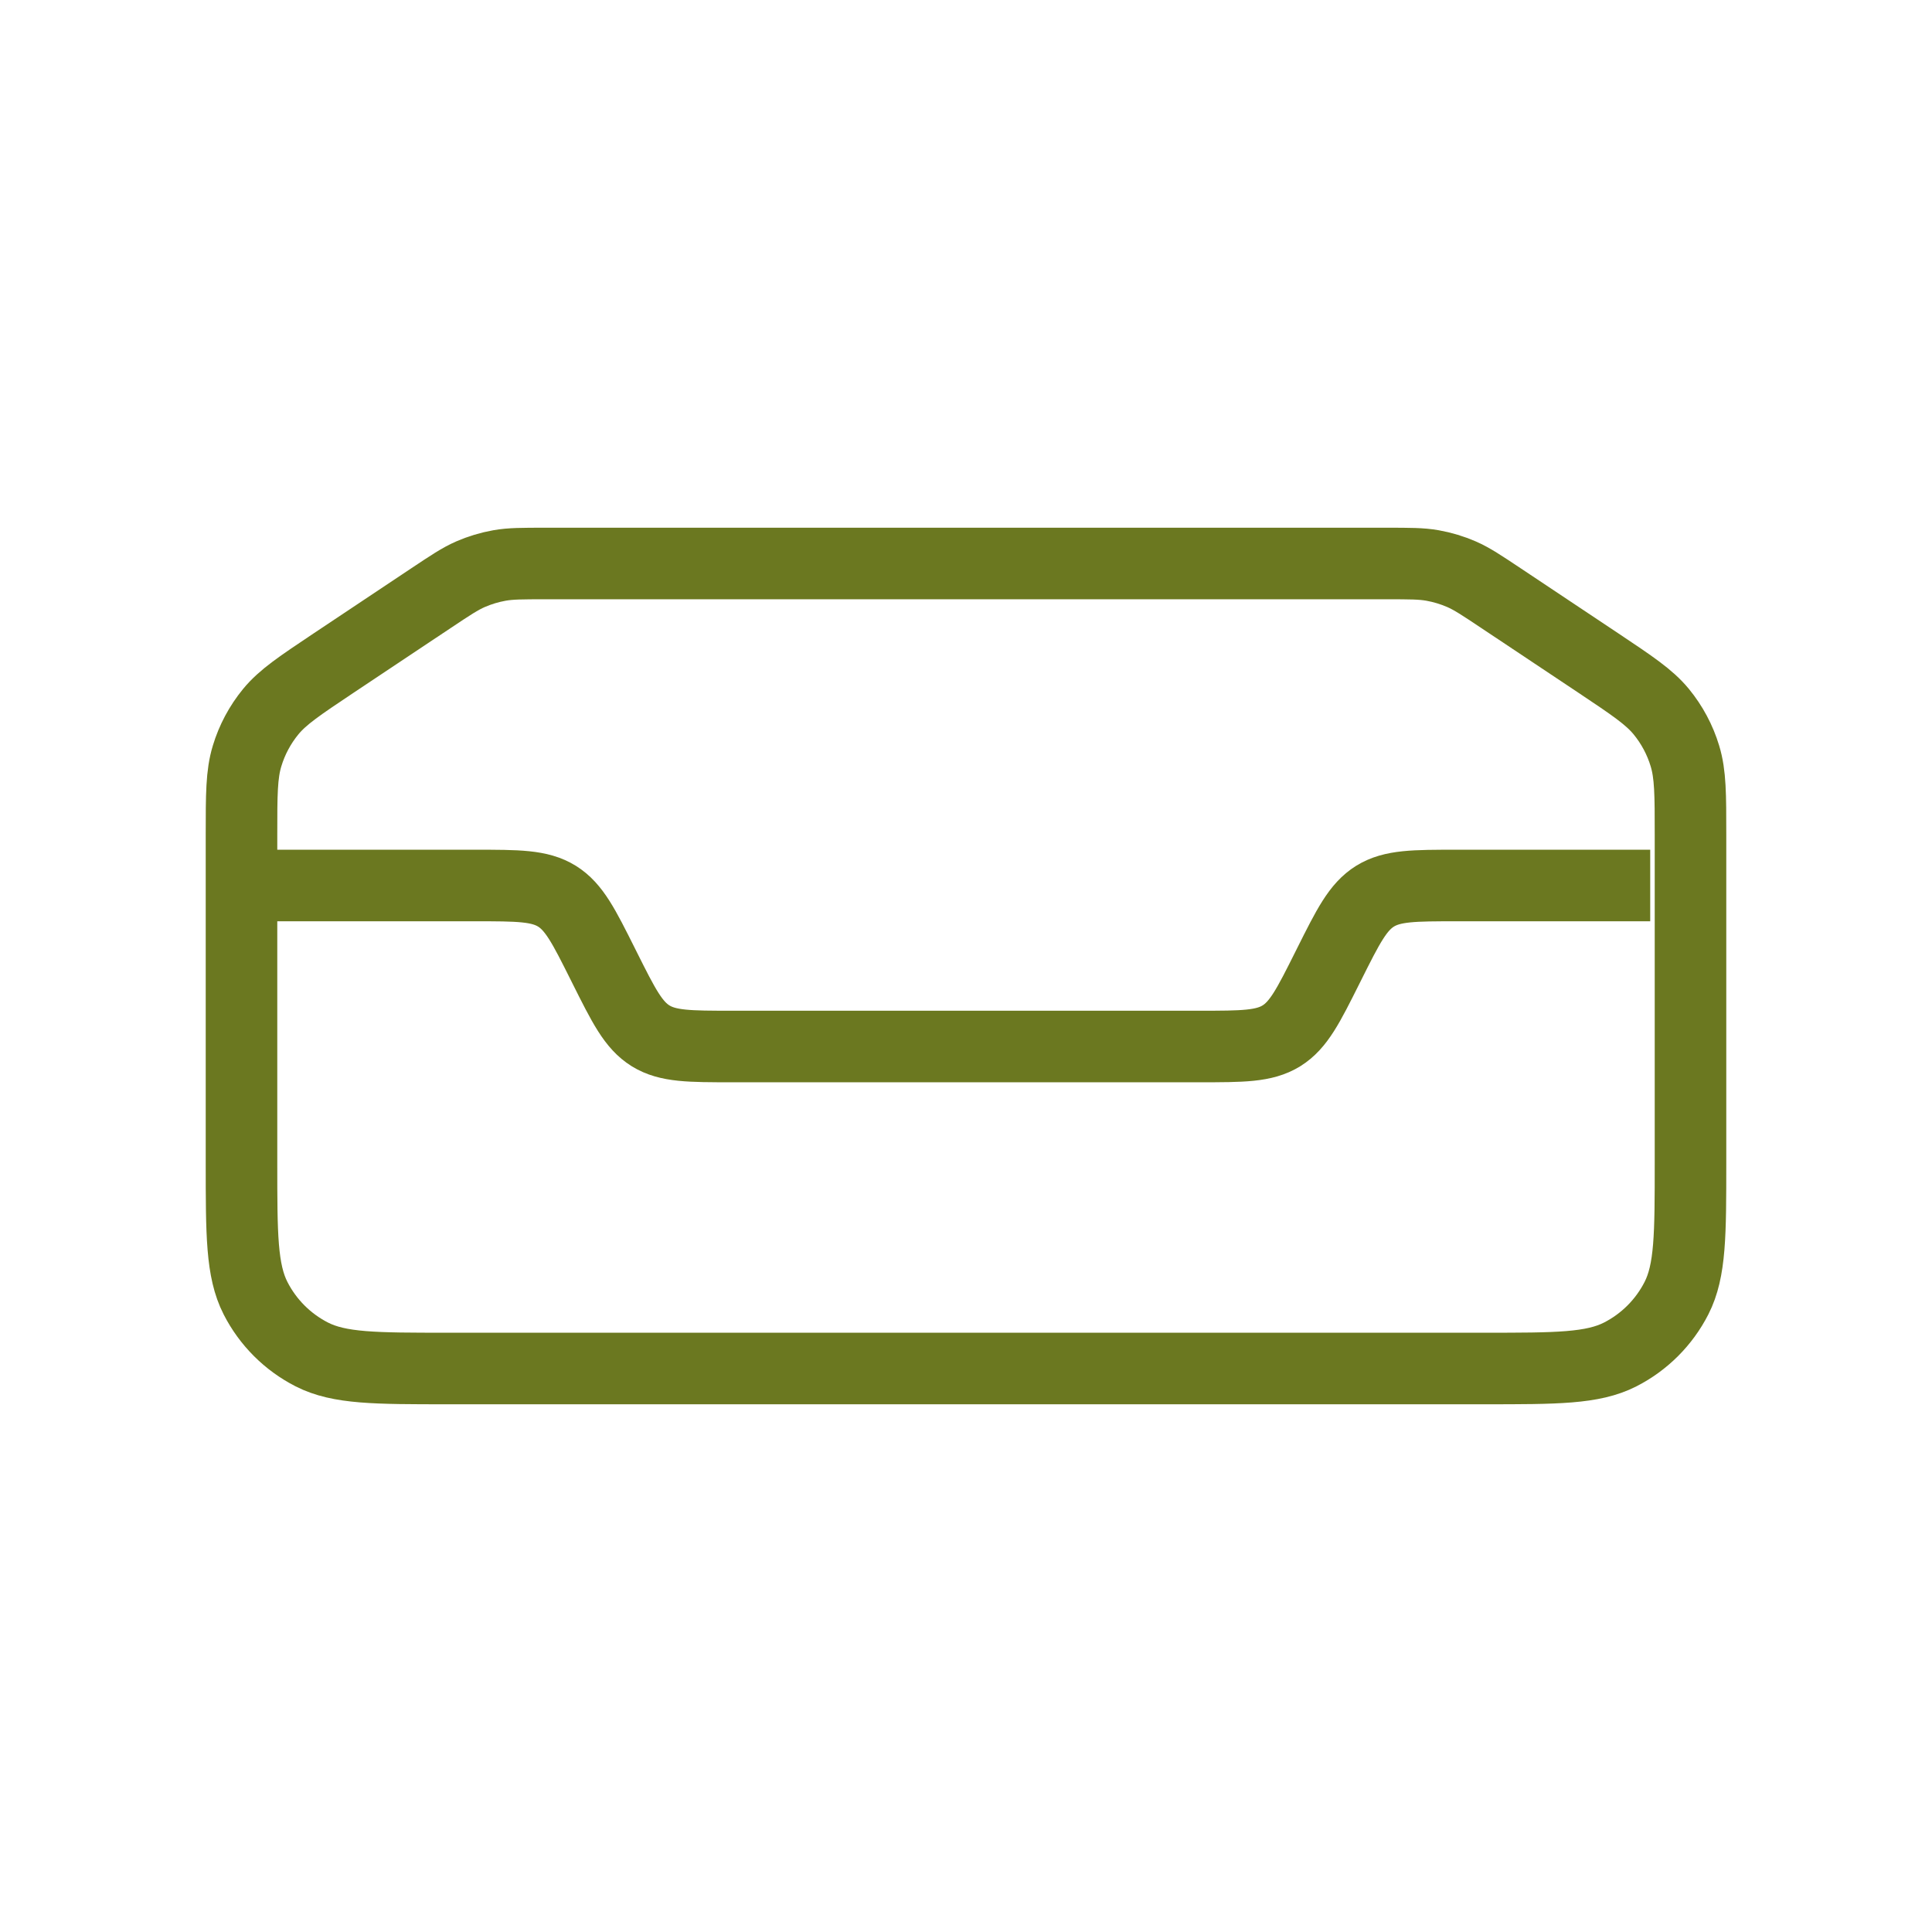 <svg width="27" height="27" viewBox="0 0 27 27" fill="none" xmlns="http://www.w3.org/2000/svg">
<path d="M6.024 8.359C6.294 8.179 6.429 8.089 6.575 8.025C6.704 7.969 6.84 7.928 6.979 7.903C7.136 7.875 7.298 7.875 7.622 7.875H19.378C19.702 7.875 19.864 7.875 20.021 7.903C20.16 7.928 20.296 7.969 20.425 8.025C20.571 8.089 20.706 8.179 20.976 8.359L22.343 9.27C22.811 9.583 23.046 9.739 23.216 9.945C23.366 10.128 23.479 10.339 23.547 10.565C23.625 10.821 23.625 11.103 23.625 11.666V16.245C23.625 17.253 23.625 17.757 23.429 18.142C23.256 18.481 22.981 18.756 22.642 18.929C22.257 19.125 21.753 19.125 20.745 19.125H6.255C5.247 19.125 4.743 19.125 4.358 18.929C4.019 18.756 3.744 18.481 3.571 18.142C3.375 17.757 3.375 17.253 3.375 16.245V11.666C3.375 11.103 3.375 10.821 3.453 10.565C3.521 10.339 3.634 10.128 3.784 9.945C3.954 9.739 4.189 9.583 4.657 9.27L6.024 8.359Z" stroke="#6B7820"/>
<path d="M23.062 12.375H20.361C19.76 12.375 19.459 12.375 19.217 12.524C18.976 12.674 18.841 12.943 18.572 13.481L18.553 13.519C18.284 14.057 18.149 14.326 17.908 14.476C17.666 14.625 17.365 14.625 16.764 14.625H10.236C9.635 14.625 9.334 14.625 9.092 14.476C8.851 14.326 8.716 14.057 8.447 13.519L8.428 13.481C8.159 12.943 8.024 12.674 7.783 12.524C7.541 12.375 7.24 12.375 6.639 12.375H3.375" stroke="#6B7820" stroke-linejoin="round"/>
</svg>
